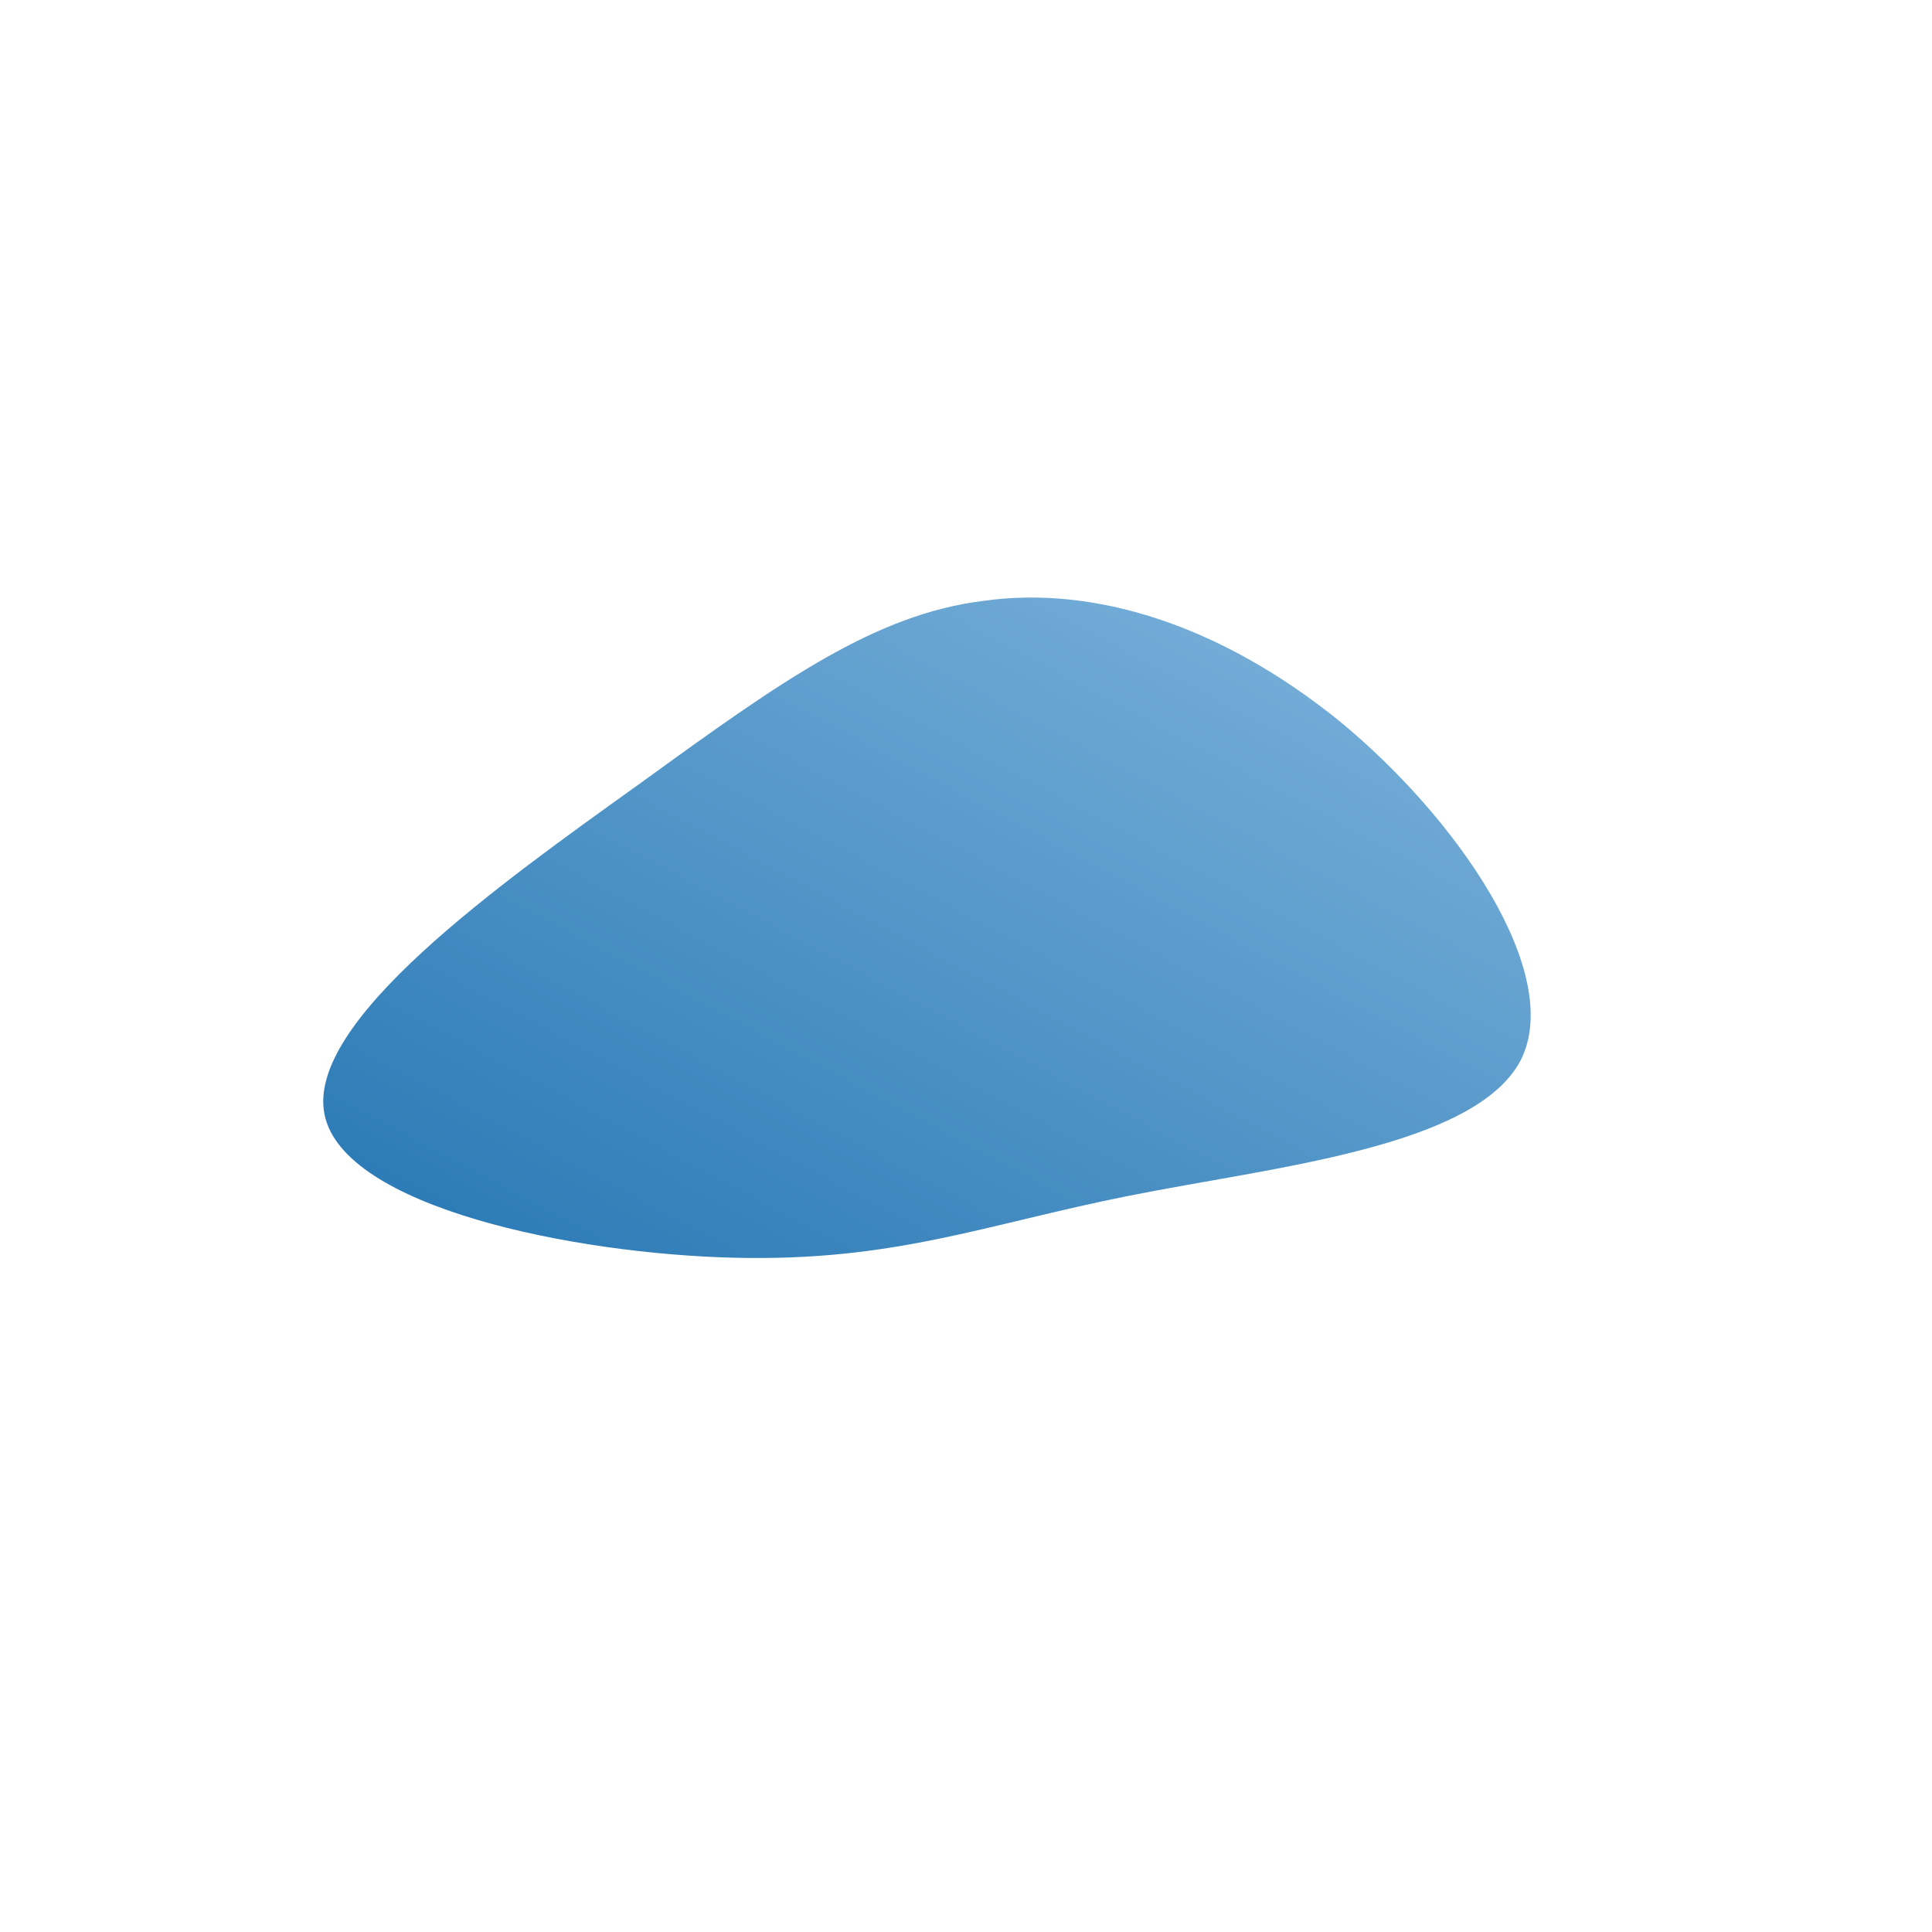 <!--?xml version="1.0" standalone="no"?-->
              <svg id="sw-js-blob-svg" viewBox="0 0 100 100" xmlns="http://www.w3.org/2000/svg" version="1.1">
                    <defs> 
                        <linearGradient id="sw-gradient" x1="0" x2="1" y1="1" y2="0">
                            <stop id="stop1" stop-color="rgba(37, 118, 179, 1)" offset="0%"></stop>
                            <stop id="stop2" stop-color="rgba(130.461, 182.71, 222.058, 1)" offset="100%"></stop>
                        </linearGradient>
                    </defs>
                <path fill="url(#sw-gradient)" d="M19.3,-12.7C25.4,-7.7,31,0.4,28.7,4.9C26.3,9.4,15.9,10.4,8.4,11.9C0.9,13.4,-3.7,15.3,-12,15.1C-20.3,14.9,-32.2,12.5,-33.2,7.7C-34.2,2.9,-24.2,-4.2,-16.8,-9.5C-9.5,-14.8,-4.7,-18.2,0.9,-18.9C6.6,-19.7,13.1,-17.7,19.3,-12.7Z" width="100%" height="100%" transform="translate(50 50)" stroke-width="0" style="transition: all 0.3s ease 0s;"></path>
              </svg>